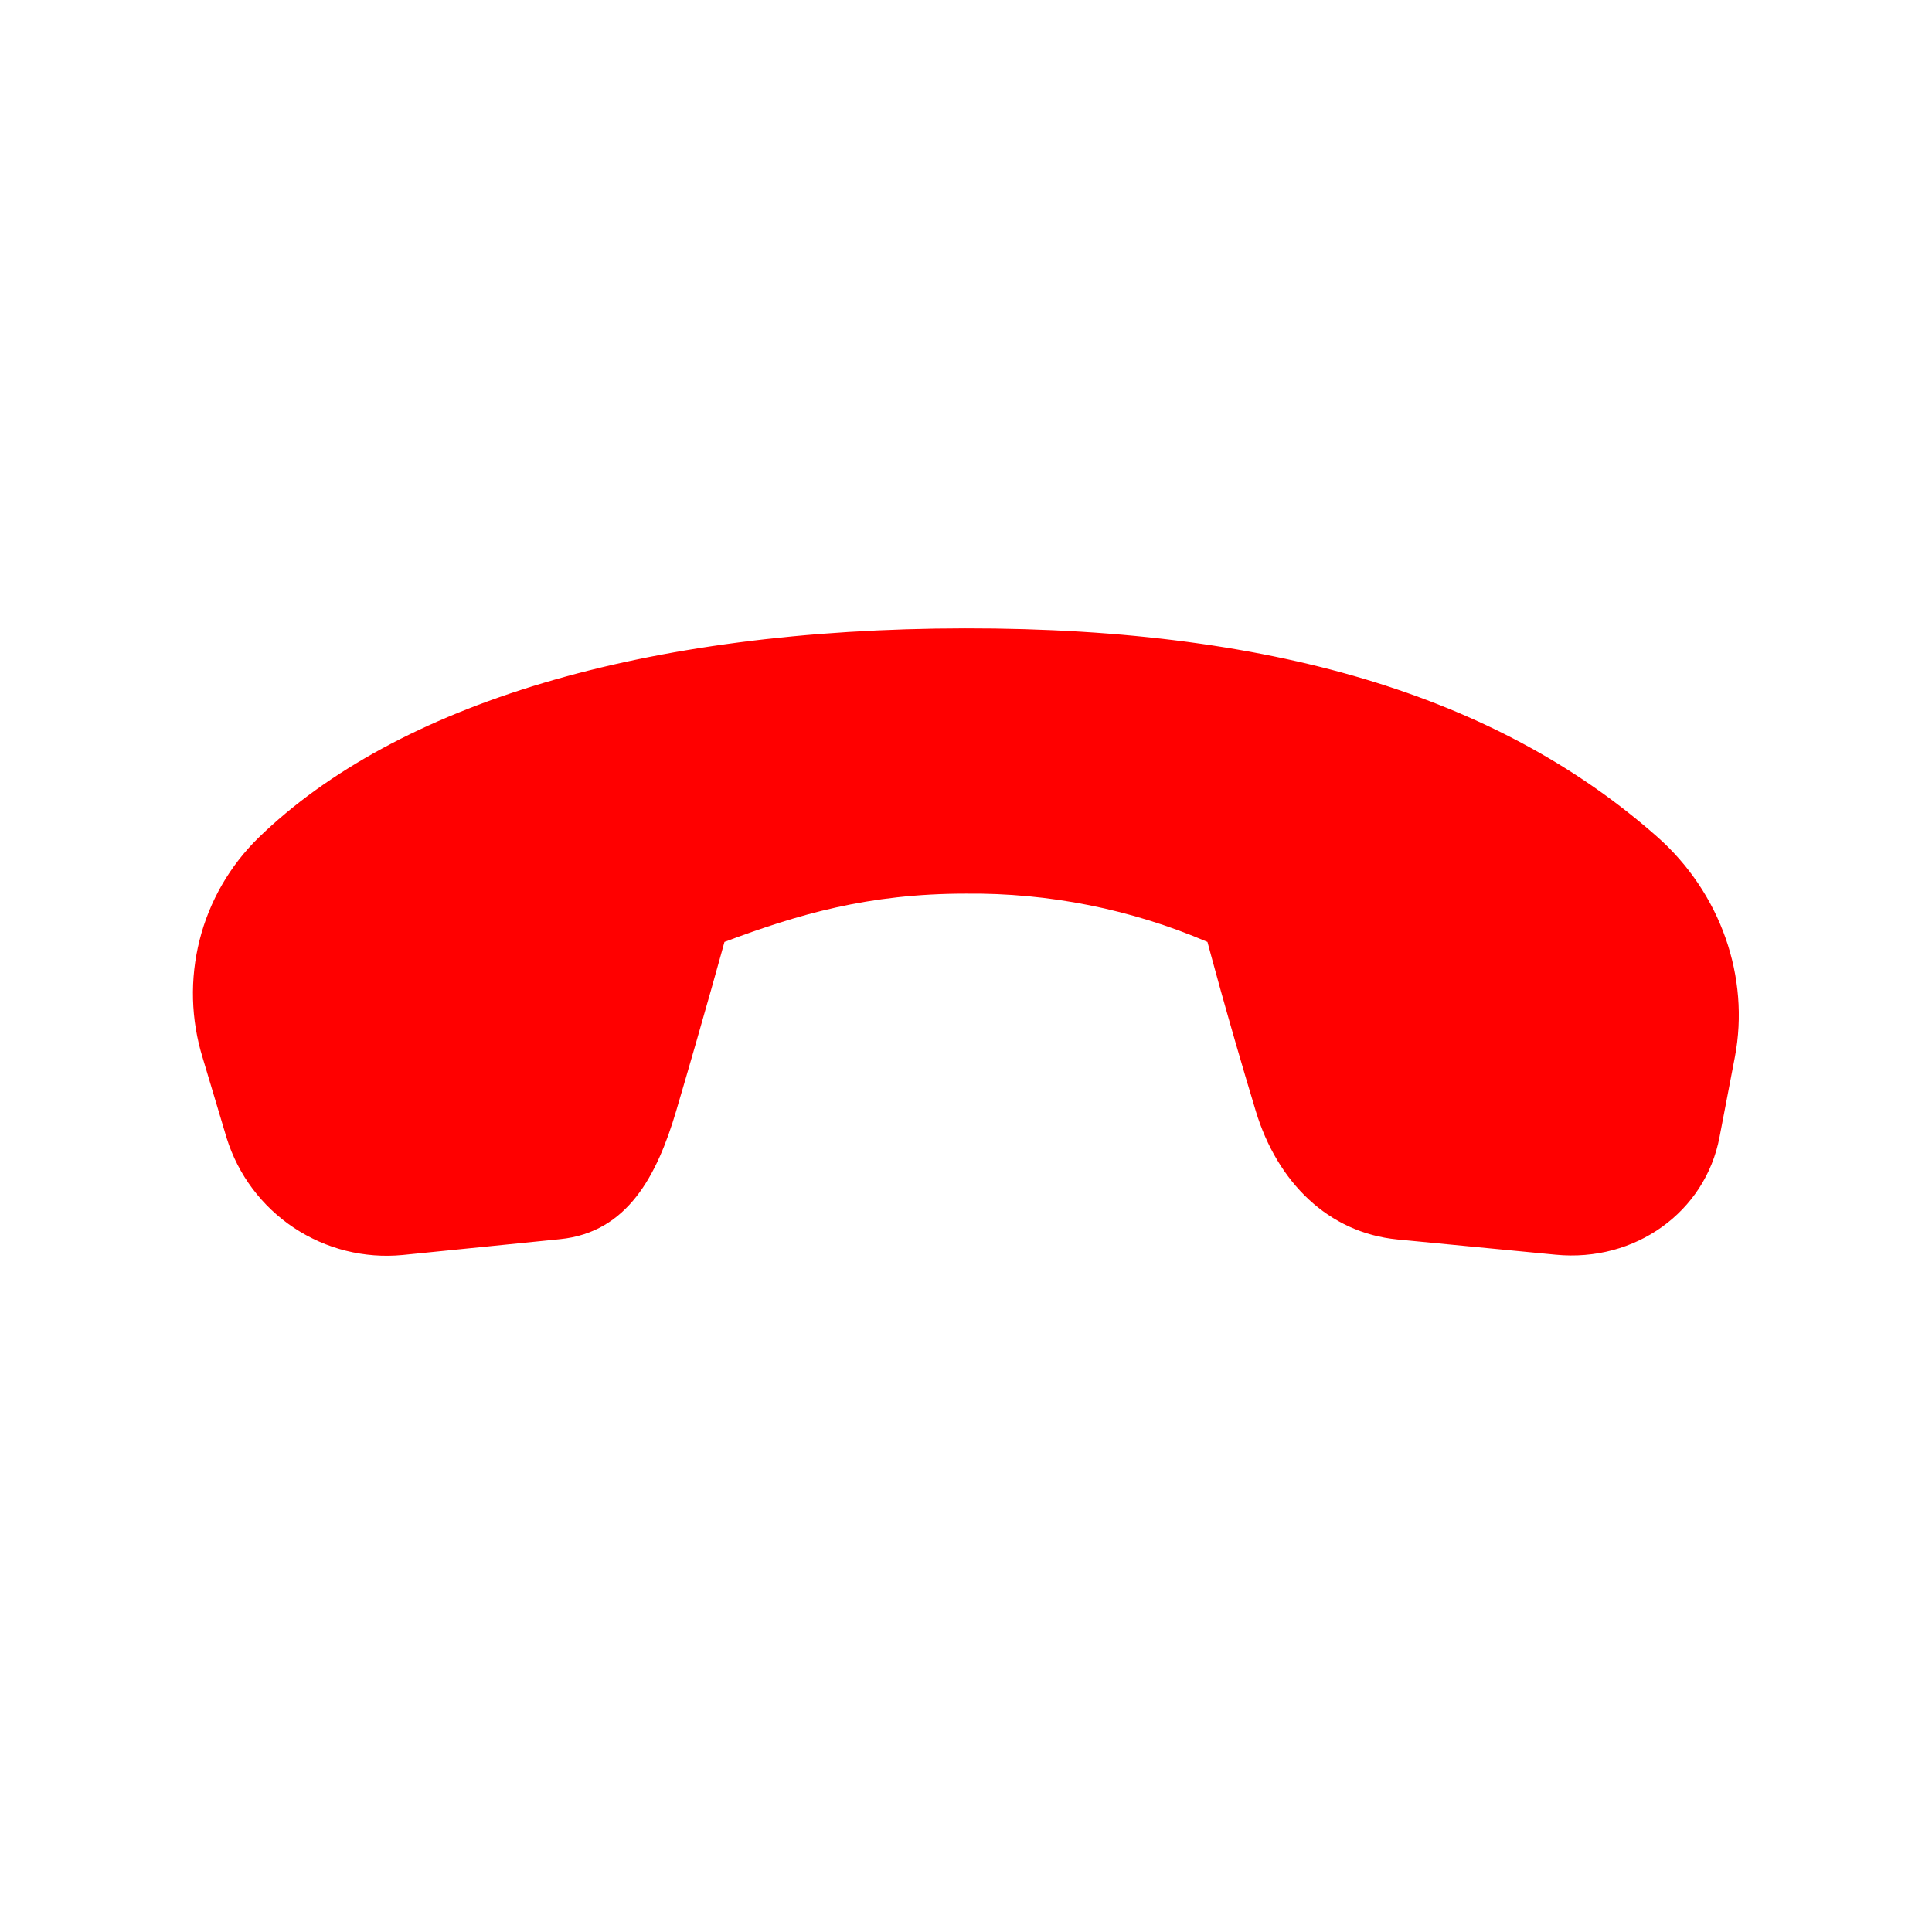 <svg width="46" height="46" viewBox="0 0 46 46" fill="none" xmlns="http://www.w3.org/2000/svg">
<path d="M41.307 25.164L40.941 27.073C40.603 28.858 38.931 30.058 37.038 29.874L33.273 29.511C31.631 29.352 30.414 28.154 29.899 26.452C29.2 24.14 28.749 22.427 28.749 22.427C26.933 21.648 24.974 21.257 22.999 21.277C20.667 21.277 19.001 21.771 17.249 22.427C17.249 22.427 16.78 24.143 16.099 26.452C15.643 27.993 14.94 29.343 13.332 29.504L9.588 29.881C8.676 29.969 7.762 29.74 6.998 29.233C6.235 28.726 5.67 27.973 5.397 27.098L4.827 25.191C4.544 24.28 4.518 23.308 4.752 22.383C4.986 21.457 5.471 20.615 6.154 19.947C9.431 16.764 15.331 14.97 22.98 14.961C30.644 14.952 35.847 16.737 39.453 19.92C40.971 21.258 41.668 23.273 41.307 25.164Z" fill="#FF0000"/>
</svg>
